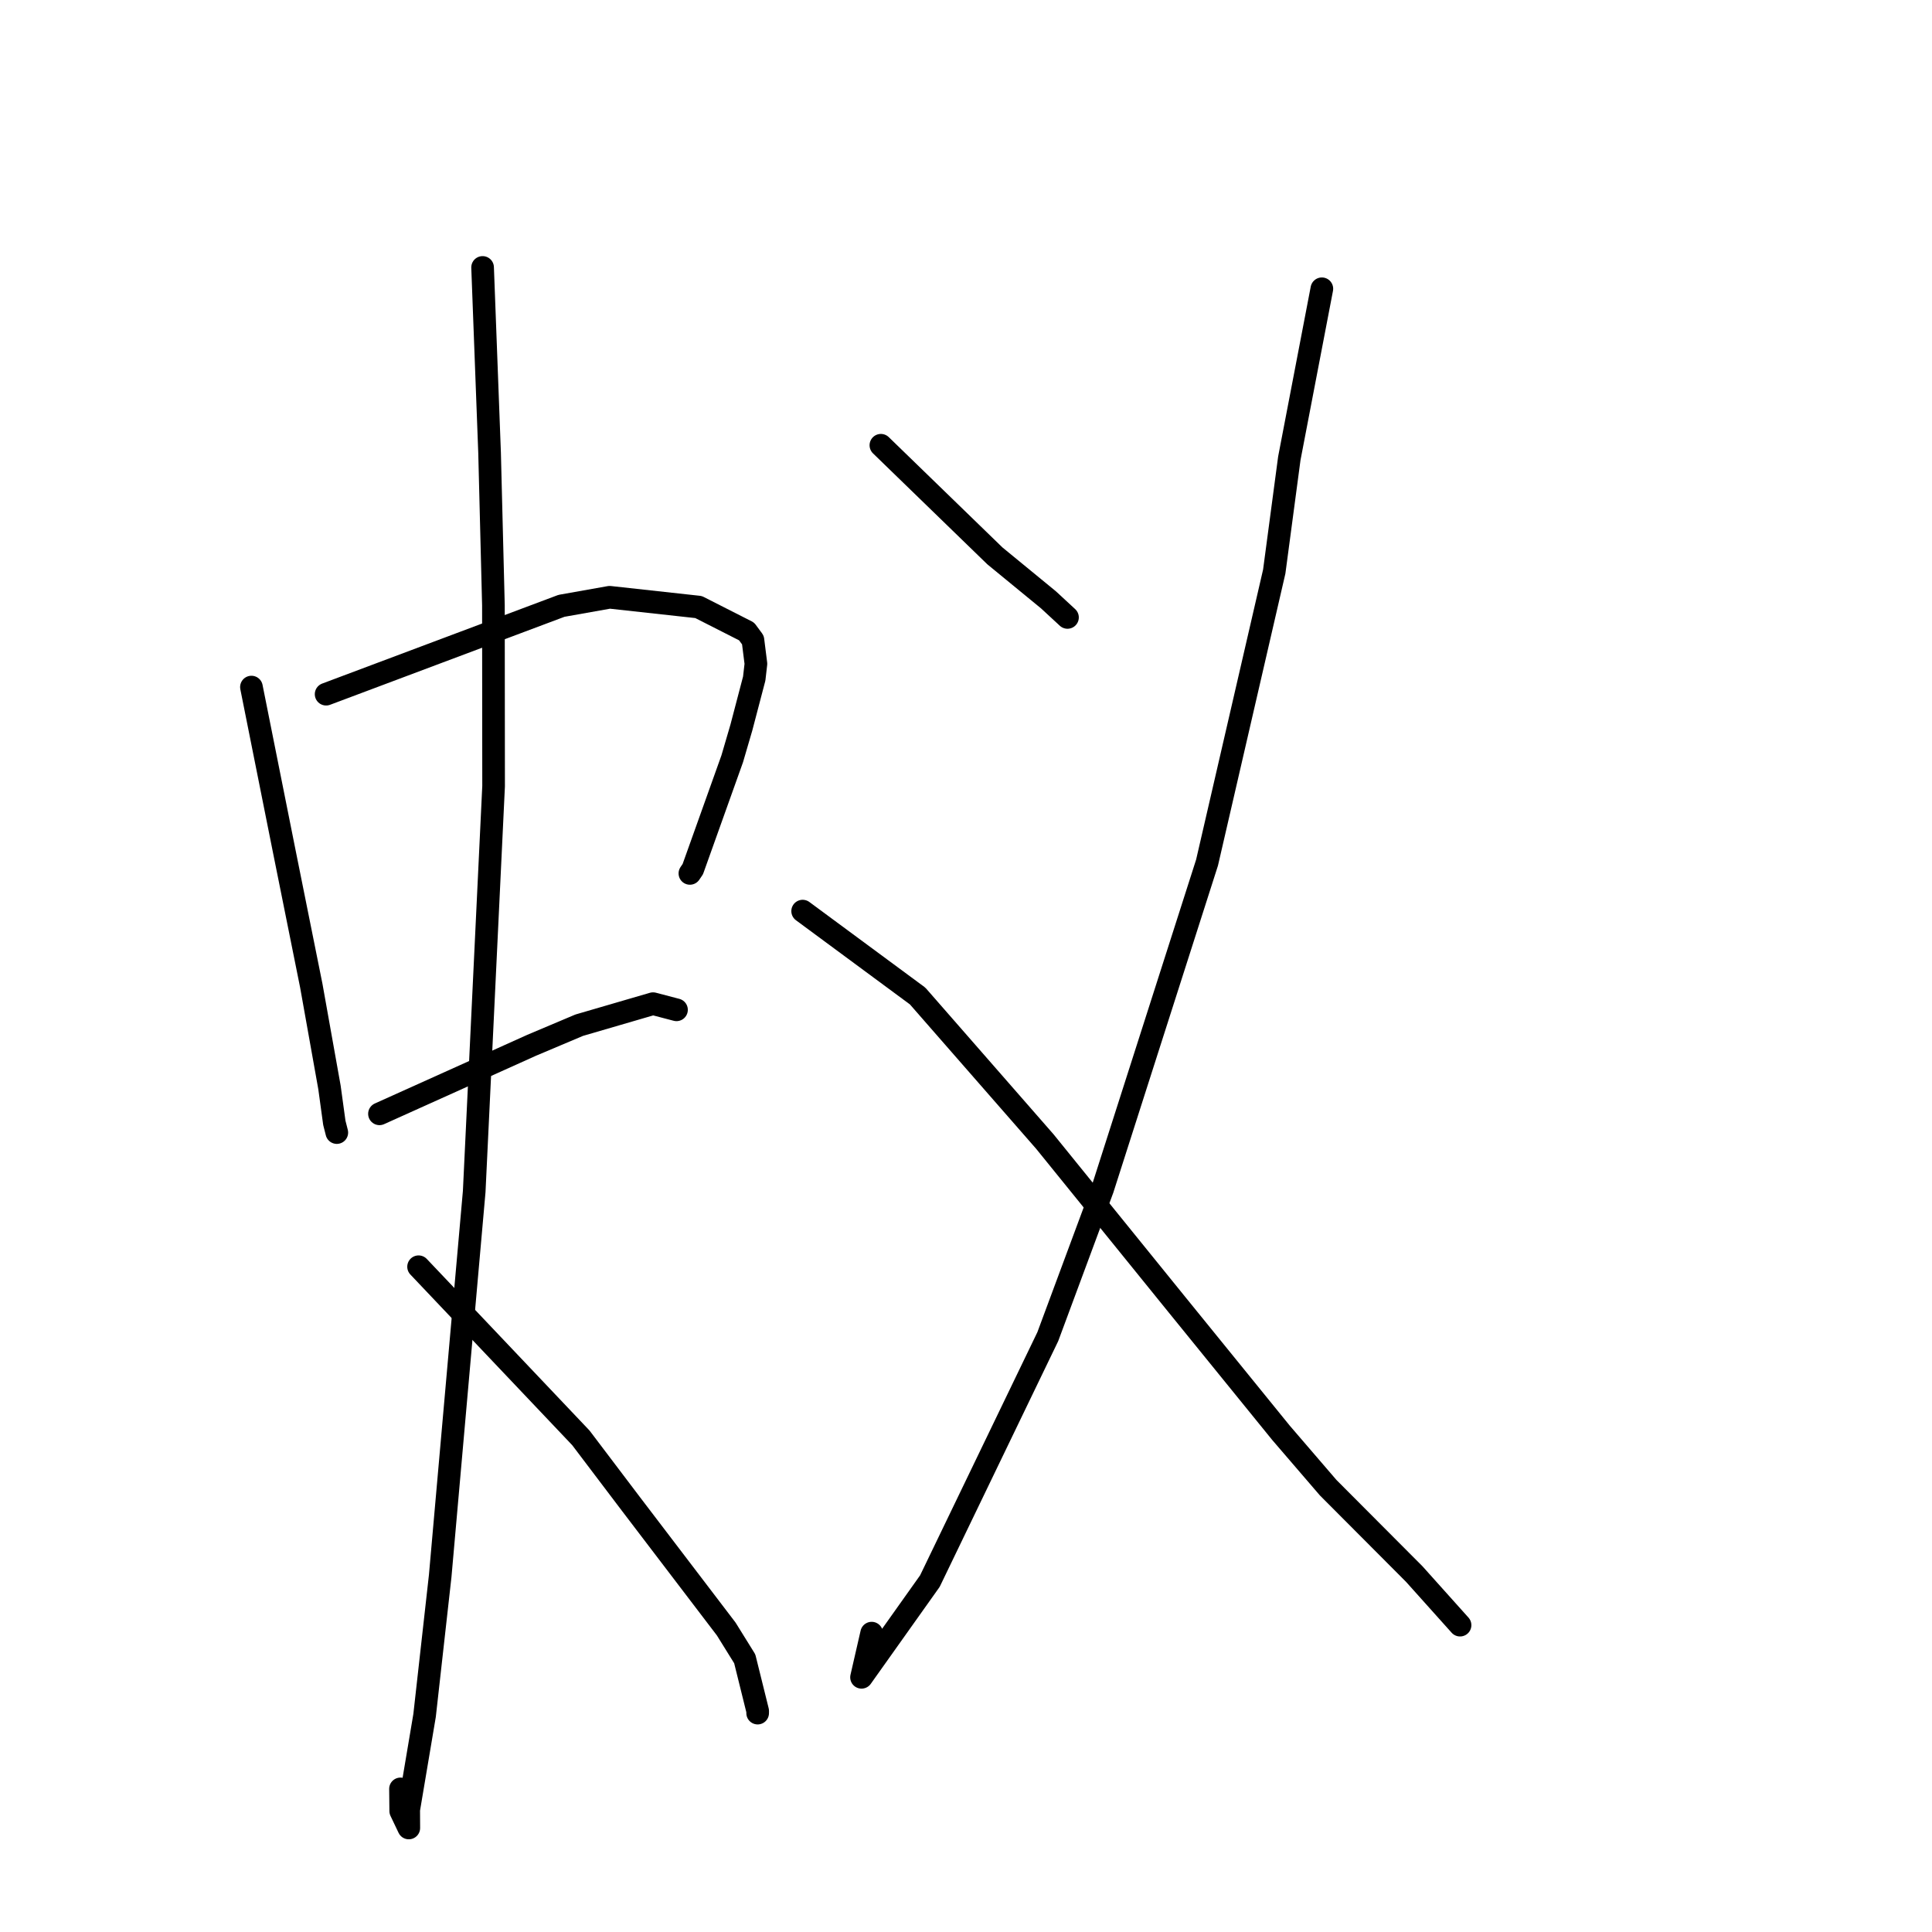 <?xml version="1.0" standalone="no"?>
    <svg width="256" height="256" xmlns="http://www.w3.org/2000/svg" version="1.1">
    <polyline stroke="black" stroke-width="3" stroke-linecap="round" fill="transparent" stroke-linejoin="round" points="33.317 91.041 37.659 112.766 41.248 130.608 43.659 144.102 44.301 148.781 44.564 149.814 44.629 150.072 " />
        <polyline stroke="black" stroke-width="3" stroke-linecap="round" fill="transparent" stroke-linejoin="round" points="43.213 91.983 74.401 80.275 80.777 79.142 92.562 80.436 98.926 83.669 99.767 84.809 100.163 87.953 99.938 89.914 98.238 96.395 97.024 100.543 91.799 115.167 91.415 115.731 " />
        <polyline stroke="black" stroke-width="3" stroke-linecap="round" fill="transparent" stroke-linejoin="round" points="50.281 147.587 70.456 138.501 76.748 135.844 86.53 132.991 89.193 133.689 89.64 133.806 " />
        <polyline stroke="black" stroke-width="3" stroke-linecap="round" fill="transparent" stroke-linejoin="round" points="63.946 35.437 64.872 60.002 65.381 80.199 65.404 104.168 62.834 157.888 58.329 208.819 56.26 227.302 54.155 239.797 54.168 242.217 53.098 239.972 53.067 237.037 " />
        <polyline stroke="black" stroke-width="3" stroke-linecap="round" fill="transparent" stroke-linejoin="round" points="55.464 167.849 76.971 190.526 83.611 199.295 96.23 215.853 98.682 219.801 100.395 226.71 100.393 226.996 " />
        <polyline stroke="black" stroke-width="3" stroke-linecap="round" fill="transparent" stroke-linejoin="round" points="116.722 58.998 131.831 73.659 138.93 79.484 140.927 81.331 141.448 81.813 " />
        <polyline stroke="black" stroke-width="3" stroke-linecap="round" fill="transparent" stroke-linejoin="round" points="175.153 38.264 170.84 60.742 168.843 75.737 159.941 114.295 146.097 157.556 138.836 177.117 123.217 209.5 114.157 222.252 115.499 216.399 " />
        <polyline stroke="black" stroke-width="3" stroke-linecap="round" fill="transparent" stroke-linejoin="round" points="106.355 120.727 121.59 131.978 138.445 151.257 155.942 172.862 169.74 189.858 175.991 197.128 187.391 208.565 192.913 214.725 193.465 215.341 " />
        </svg>